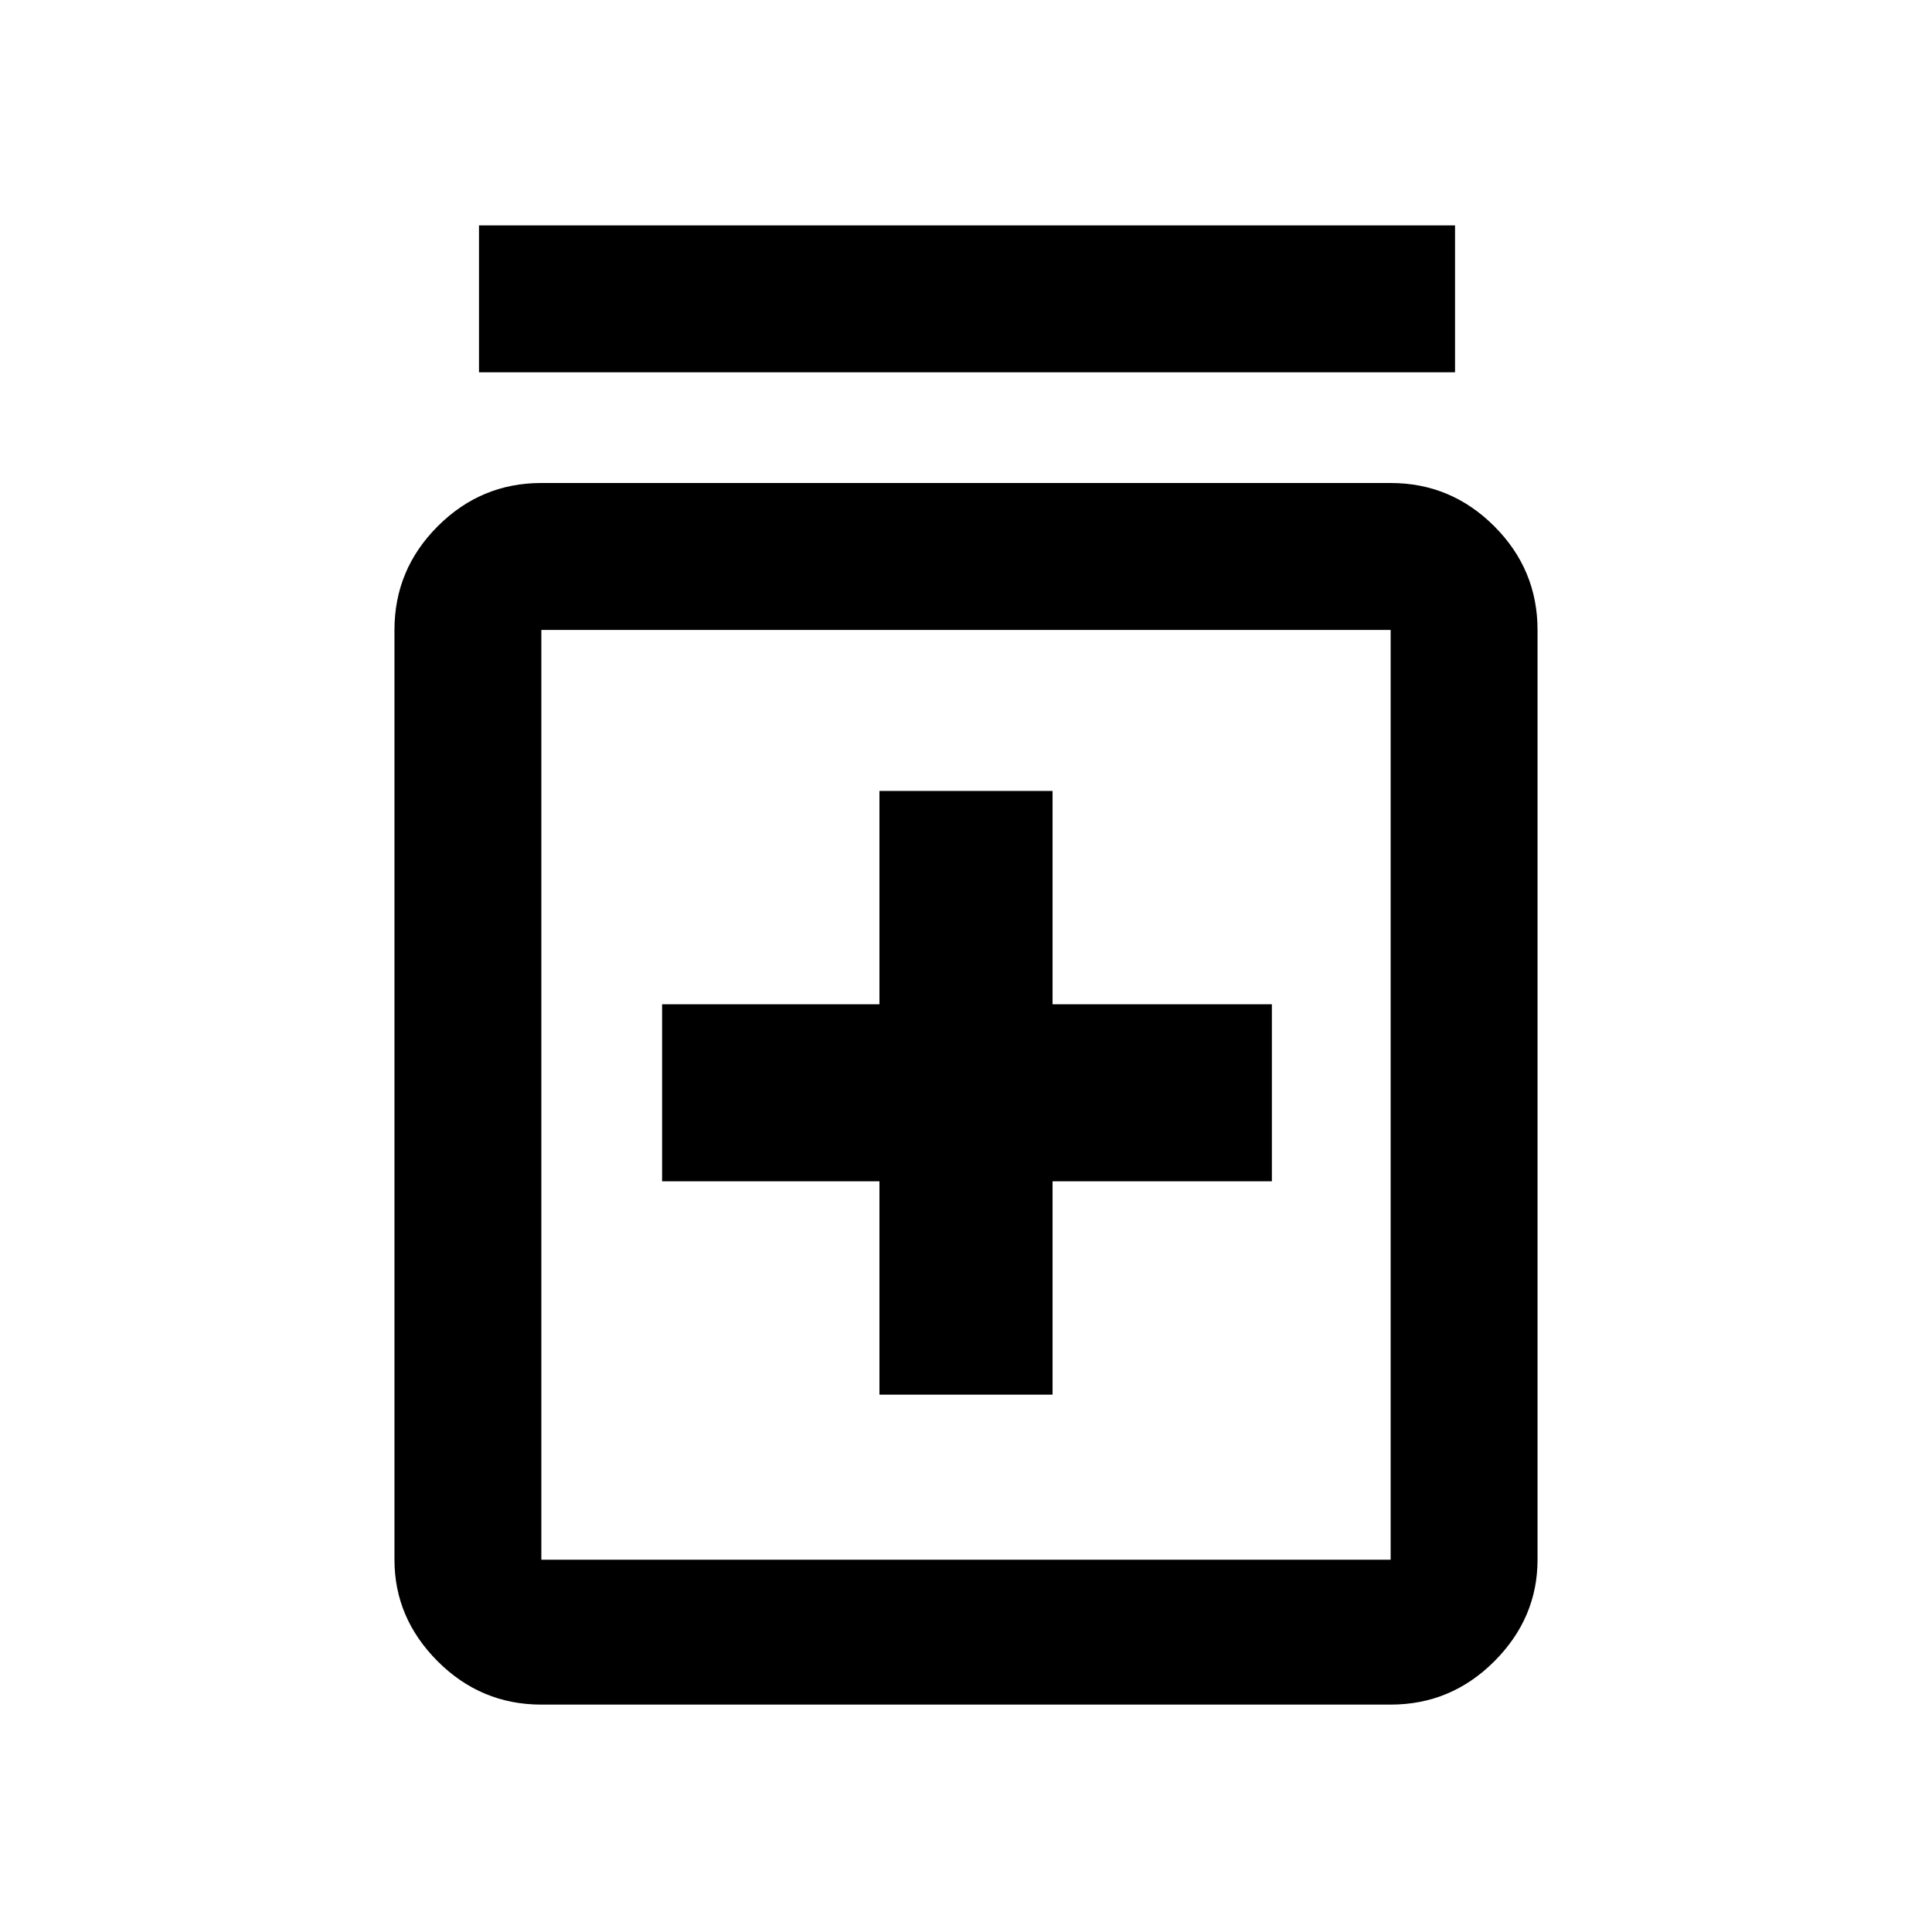 <svg xmlns="http://www.w3.org/2000/svg" height="40" width="40"><path d="M18.208 28.875H21.792V24.458H26.333V20.792H21.792V16.375H18.208V20.792H13.708V24.458H18.208ZM11.208 35.292Q9.958 35.292 9.062 34.396Q8.167 33.5 8.167 32.292V13.042Q8.167 11.792 9.062 10.896Q9.958 10 11.208 10H28.792Q30.042 10 30.938 10.896Q31.833 11.792 31.833 13.042V32.292Q31.833 33.5 30.938 34.396Q30.042 35.292 28.792 35.292ZM11.208 32.292H28.792Q28.792 32.292 28.792 32.292Q28.792 32.292 28.792 32.292V13.042Q28.792 13.042 28.792 13.042Q28.792 13.042 28.792 13.042H11.208Q11.208 13.042 11.208 13.042Q11.208 13.042 11.208 13.042V32.292Q11.208 32.292 11.208 32.292Q11.208 32.292 11.208 32.292ZM9.917 7.708V4.667H30.125V7.708ZM11.208 13.042Q11.208 13.042 11.208 13.042Q11.208 13.042 11.208 13.042V32.292Q11.208 32.292 11.208 32.292Q11.208 32.292 11.208 32.292Q11.208 32.292 11.208 32.292Q11.208 32.292 11.208 32.292V13.042Q11.208 13.042 11.208 13.042Q11.208 13.042 11.208 13.042Z"/></svg>